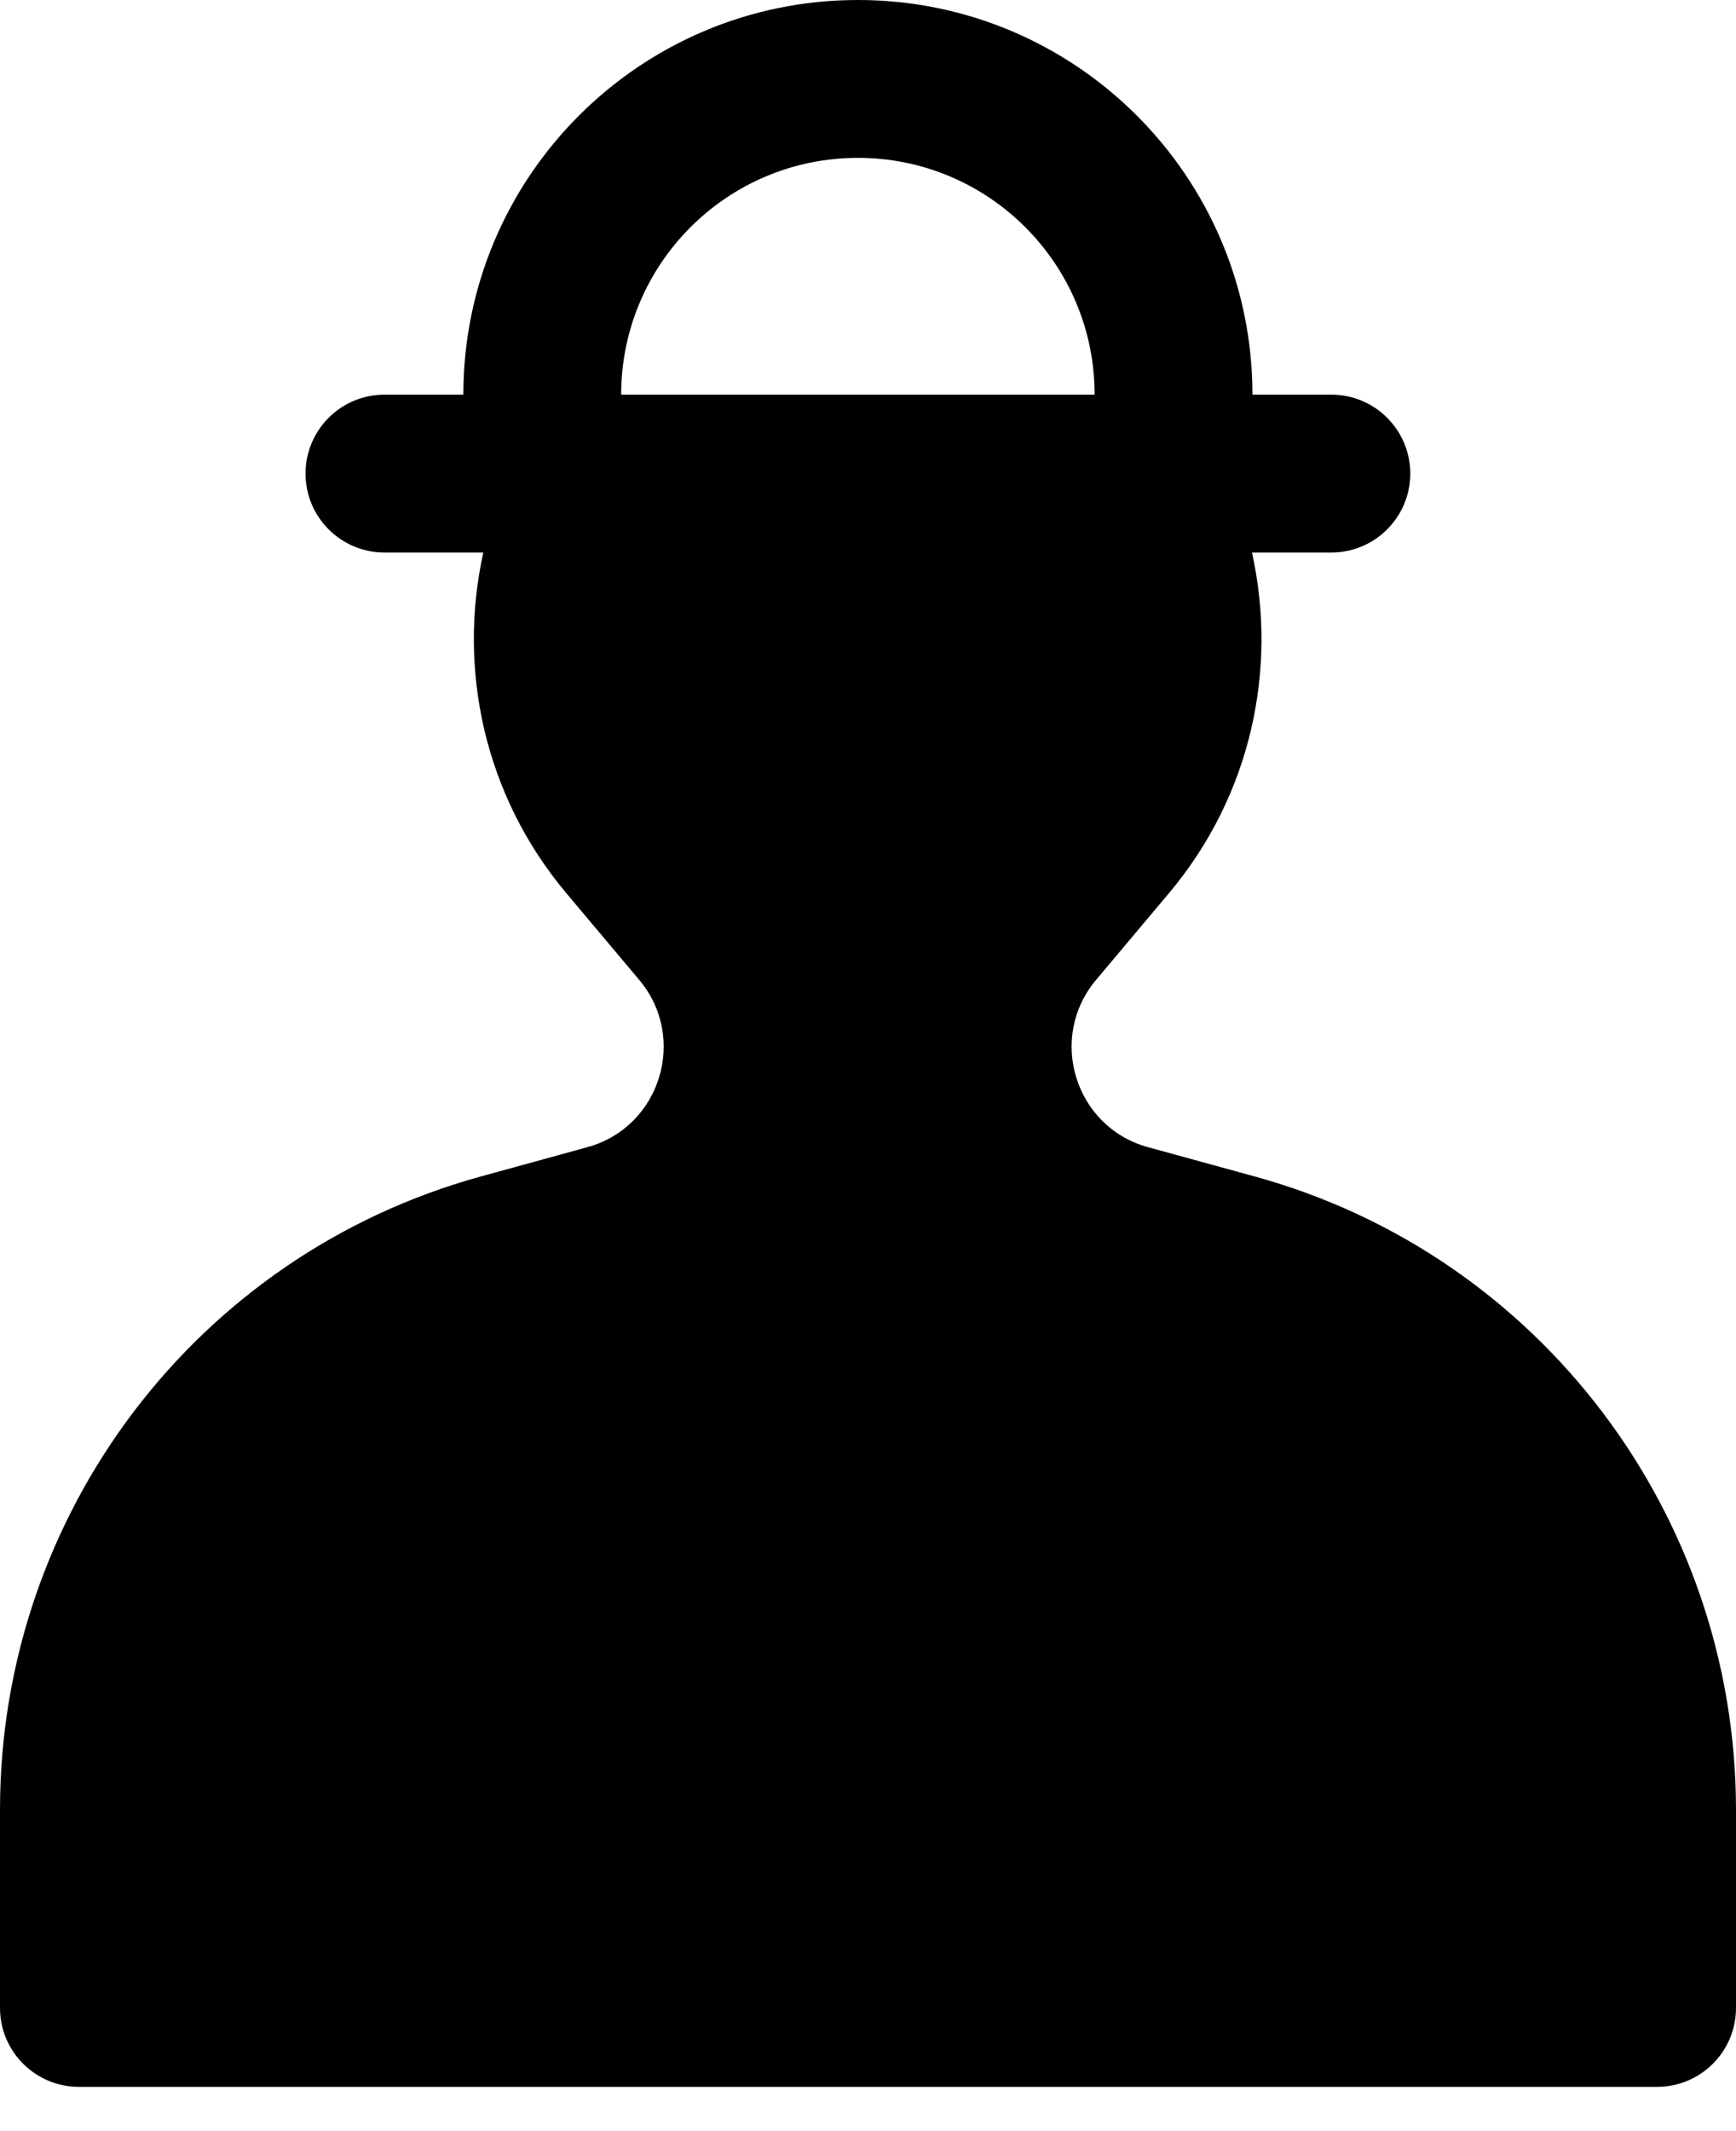 <svg width="22" height="27" viewBox="0 0 22 27" fill="none" xmlns="http://www.w3.org/2000/svg">
<path fill-rule="evenodd" clip-rule="evenodd" d="M10.872 2C9.215 2 7.872 3.343 7.872 5H13.872C13.872 3.343 12.529 2 10.872 2ZM10.872 0C8.111 0 5.872 2.239 5.872 5H4.872C4.32 5 3.872 5.448 3.872 6C3.872 6.552 4.32 7 4.872 7H5.872H6.125C5.798 8.478 6.137 10.079 7.177 11.316L8.101 12.415C8.718 13.149 8.369 14.278 7.447 14.533L6.09 14.906C2.494 15.896 0 19.18 0 22.928V25.439C0 25.992 0.448 26.439 1 26.439H21C21.552 26.439 22 25.992 22 25.439V22.934C22 19.183 19.504 15.896 15.904 14.906L14.545 14.533C13.622 14.278 13.273 13.149 13.89 12.415L14.814 11.316C15.854 10.08 16.194 8.479 15.866 7H15.872H16.872C17.424 7 17.872 6.552 17.872 6C17.872 5.448 17.424 5 16.872 5H15.872C15.872 2.239 13.633 0 10.872 0Z" fill="black"/>
</svg>
